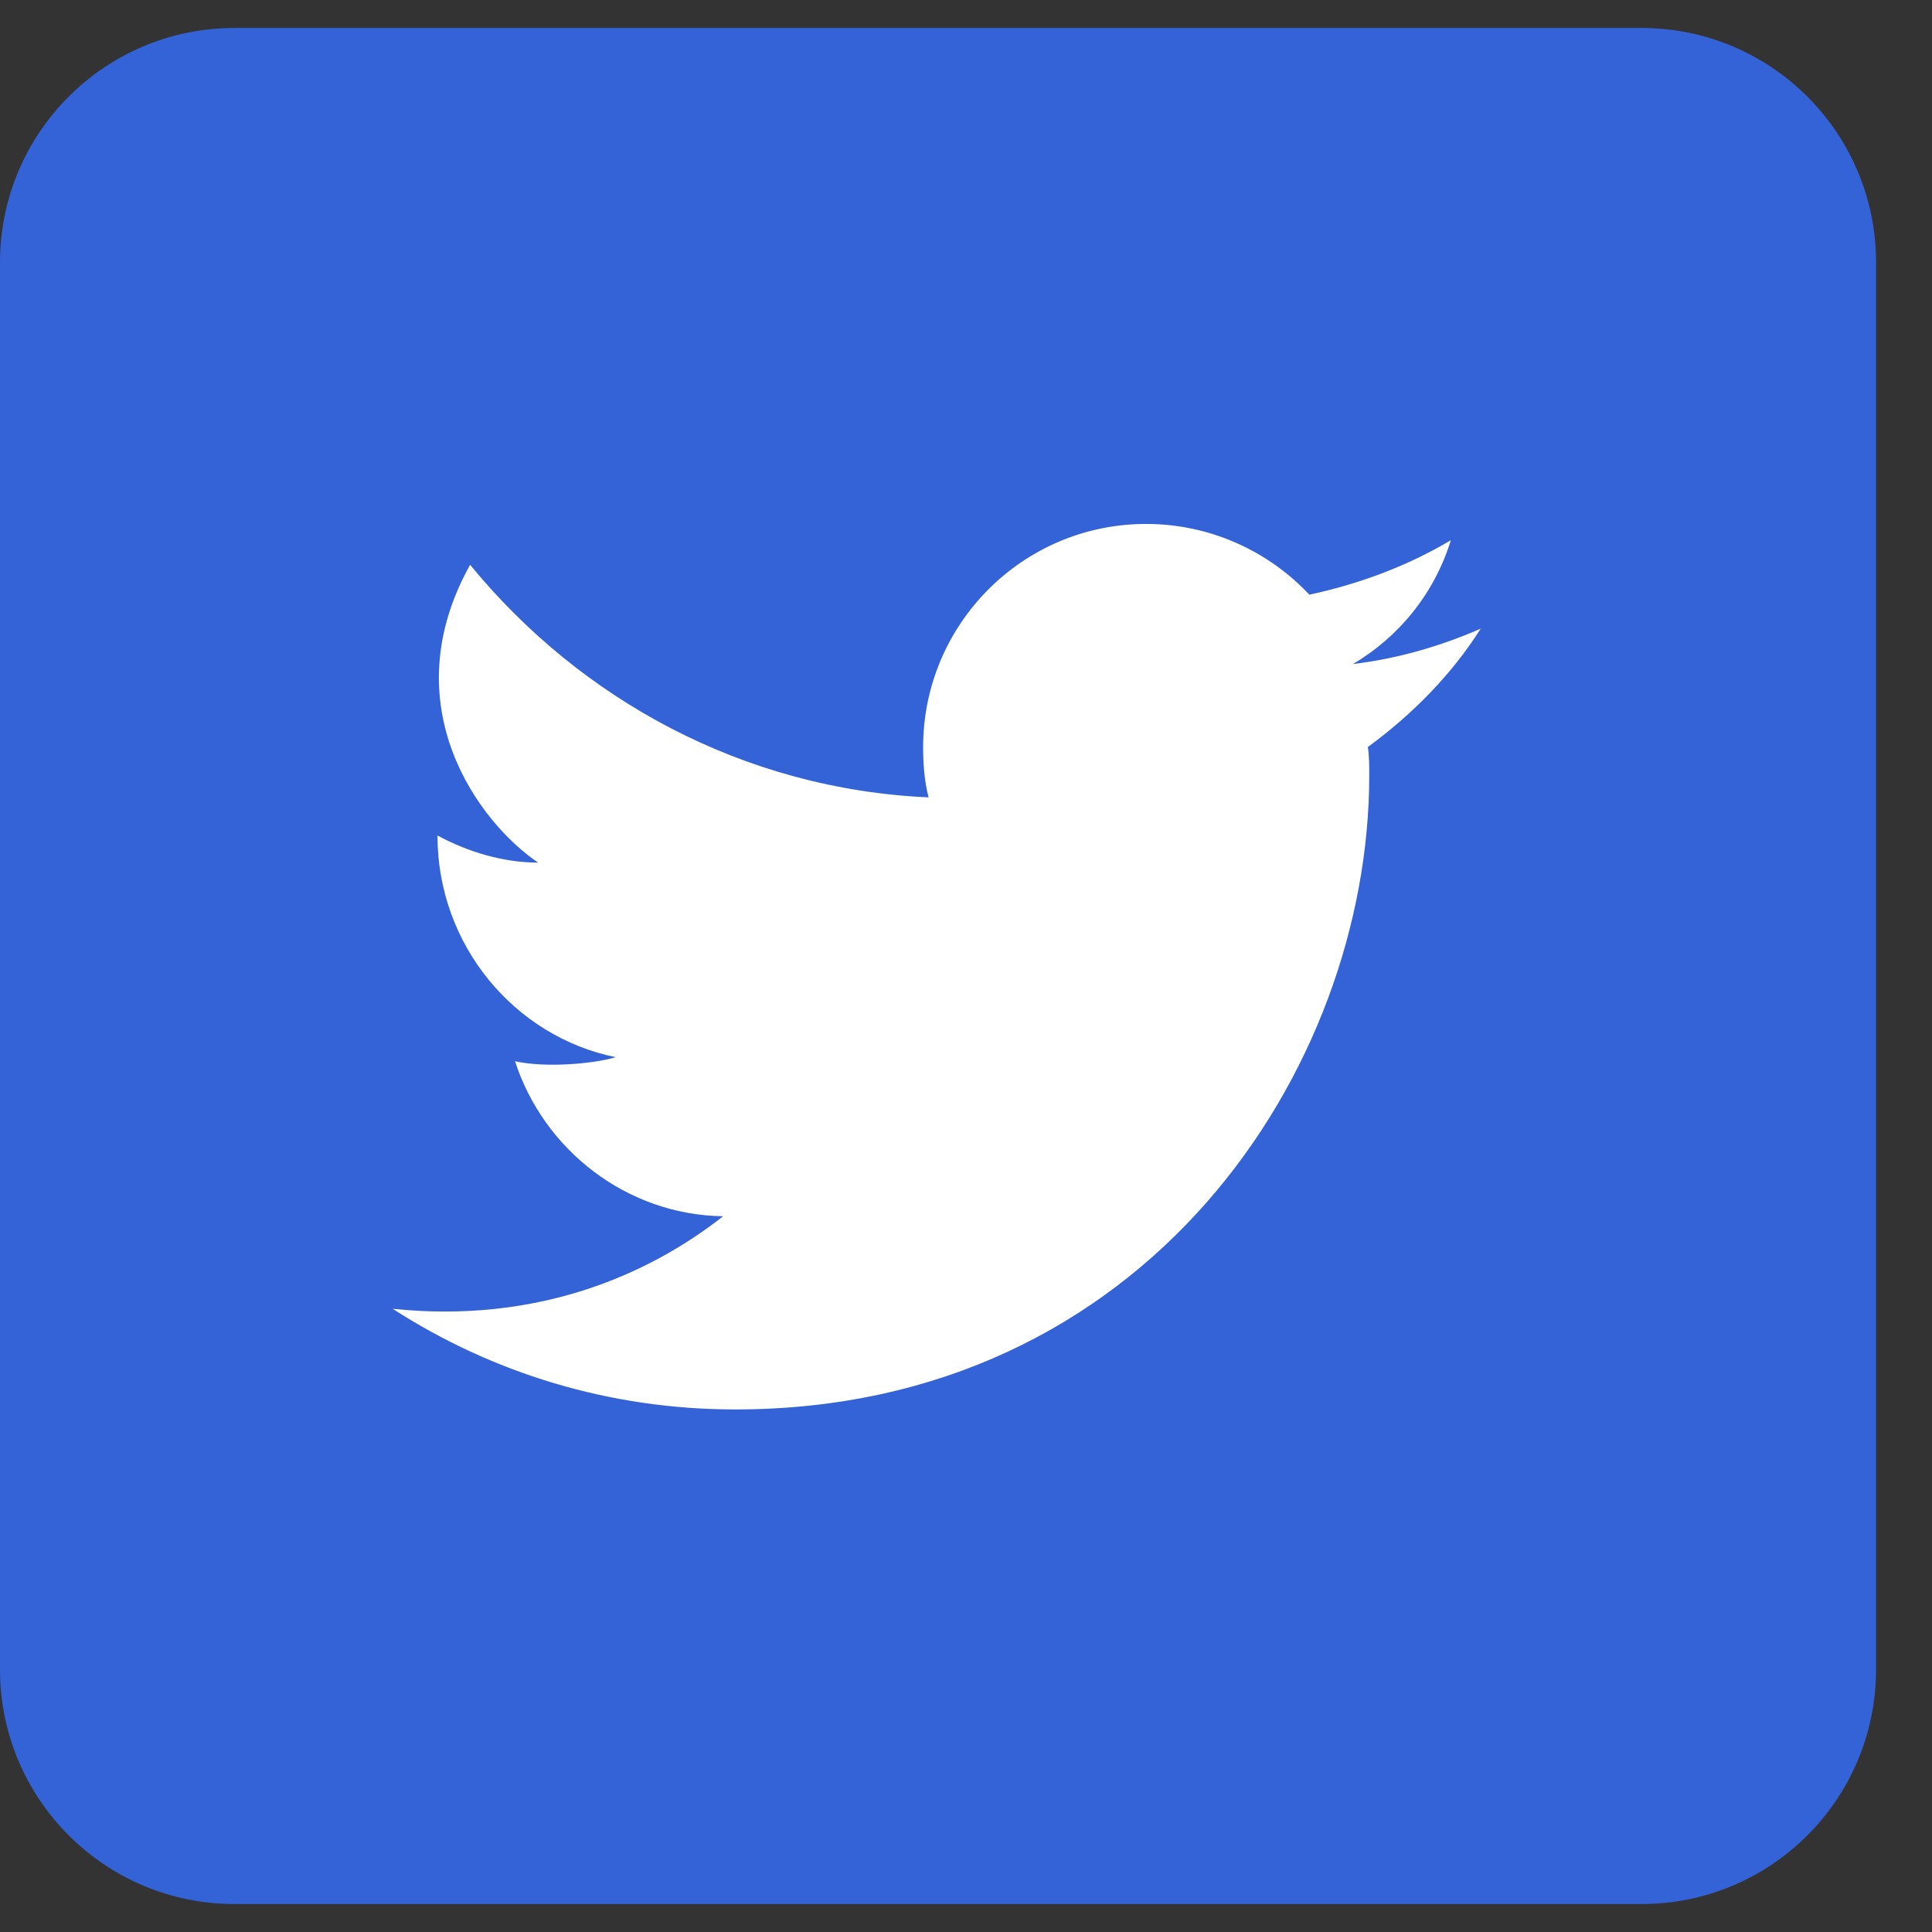 <svg width="21" height="21" viewBox="0 0 21 21" fill="none" xmlns="http://www.w3.org/2000/svg">
<rect x="0" y="0" width="21" height="21" fill="#333333" stroke="none"/>
<path d="M0 2.853C0 1.445 1.141 0.304 2.549 0.304H17.843C19.251 0.304 20.392 1.445 20.392 2.853V18.147C20.392 19.555 19.251 20.696 17.843 20.696H2.549C1.141 20.696 0 19.555 0 18.147V2.853Z" fill="#3462D7"/>
<path d="M16.095 6.833C15.652 7.026 15.193 7.159 14.705 7.218C15.208 6.922 15.592 6.449 15.77 5.872C15.297 6.153 14.779 6.346 14.232 6.464C13.789 5.991 13.153 5.695 12.458 5.695C11.113 5.695 10.034 6.789 10.034 8.12C10.034 8.312 10.048 8.489 10.093 8.667C8.082 8.578 6.308 7.602 5.11 6.139C4.253 7.676 5.214 8.948 5.849 9.376C5.465 9.376 5.081 9.258 4.755 9.081C4.755 10.278 5.598 11.269 6.692 11.491C6.456 11.564 5.923 11.609 5.598 11.535C5.909 12.496 6.81 13.206 7.86 13.22C7.032 13.871 5.82 14.388 4.268 14.226C5.347 14.921 6.618 15.32 7.993 15.32C12.458 15.32 14.883 11.624 14.883 8.43C14.883 8.327 14.883 8.223 14.868 8.12C15.371 7.75 15.785 7.321 16.095 6.833Z" fill="white"/>
</svg>
